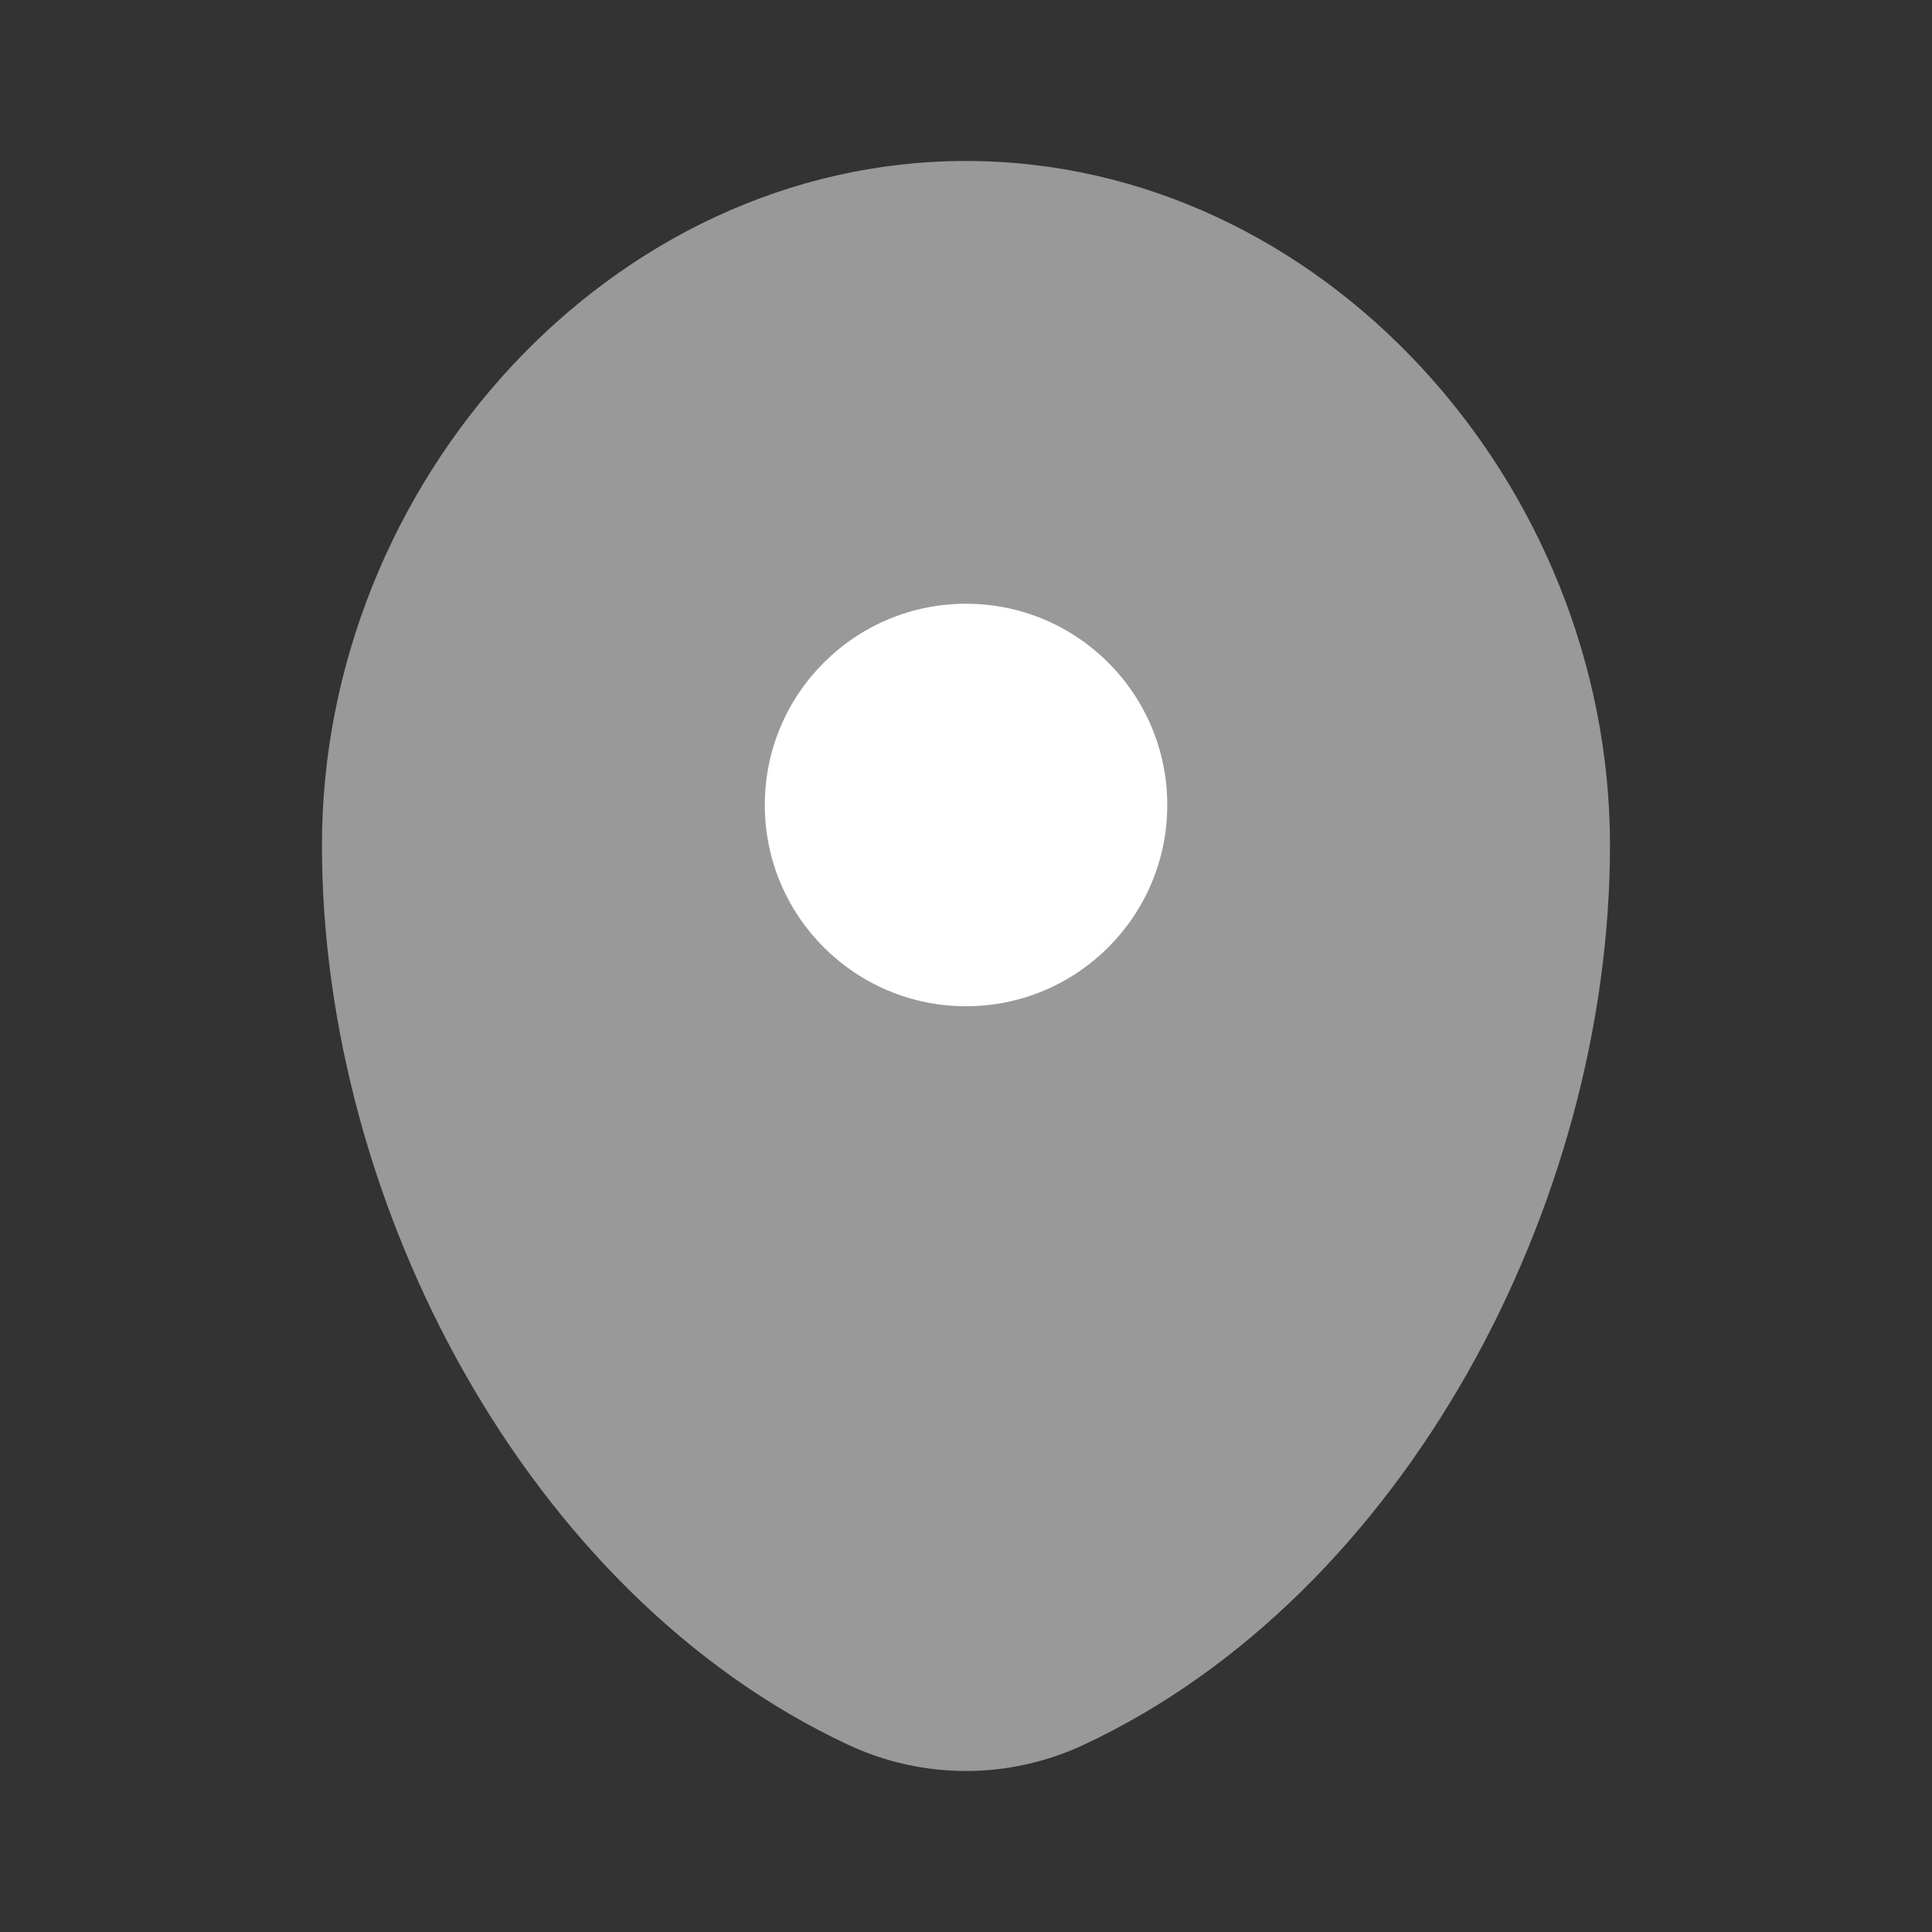 <svg width="28" height="28" viewBox="0 0 28 28" fill="none" xmlns="http://www.w3.org/2000/svg">
<rect x="0" y="0" width="28" height="28" fill="#333333" stroke="none"/>
<path opacity="0.5" d="M13.999 2.333C8.845 2.333 4.666 7.003 4.666 12.25C4.666 17.456 7.645 23.114 12.293 25.287C13.376 25.793 14.623 25.793 15.706 25.287C20.354 23.114 23.333 17.456 23.333 12.25C23.333 7.003 19.154 2.333 13.999 2.333Z" fill="white"/>
<path d="M14.001 14.583C15.611 14.583 16.917 13.277 16.917 11.667C16.917 10.056 15.611 8.75 14.001 8.75C12.39 8.75 11.084 10.056 11.084 11.667C11.084 13.277 12.39 14.583 14.001 14.583Z" fill="white"/>
</svg>
